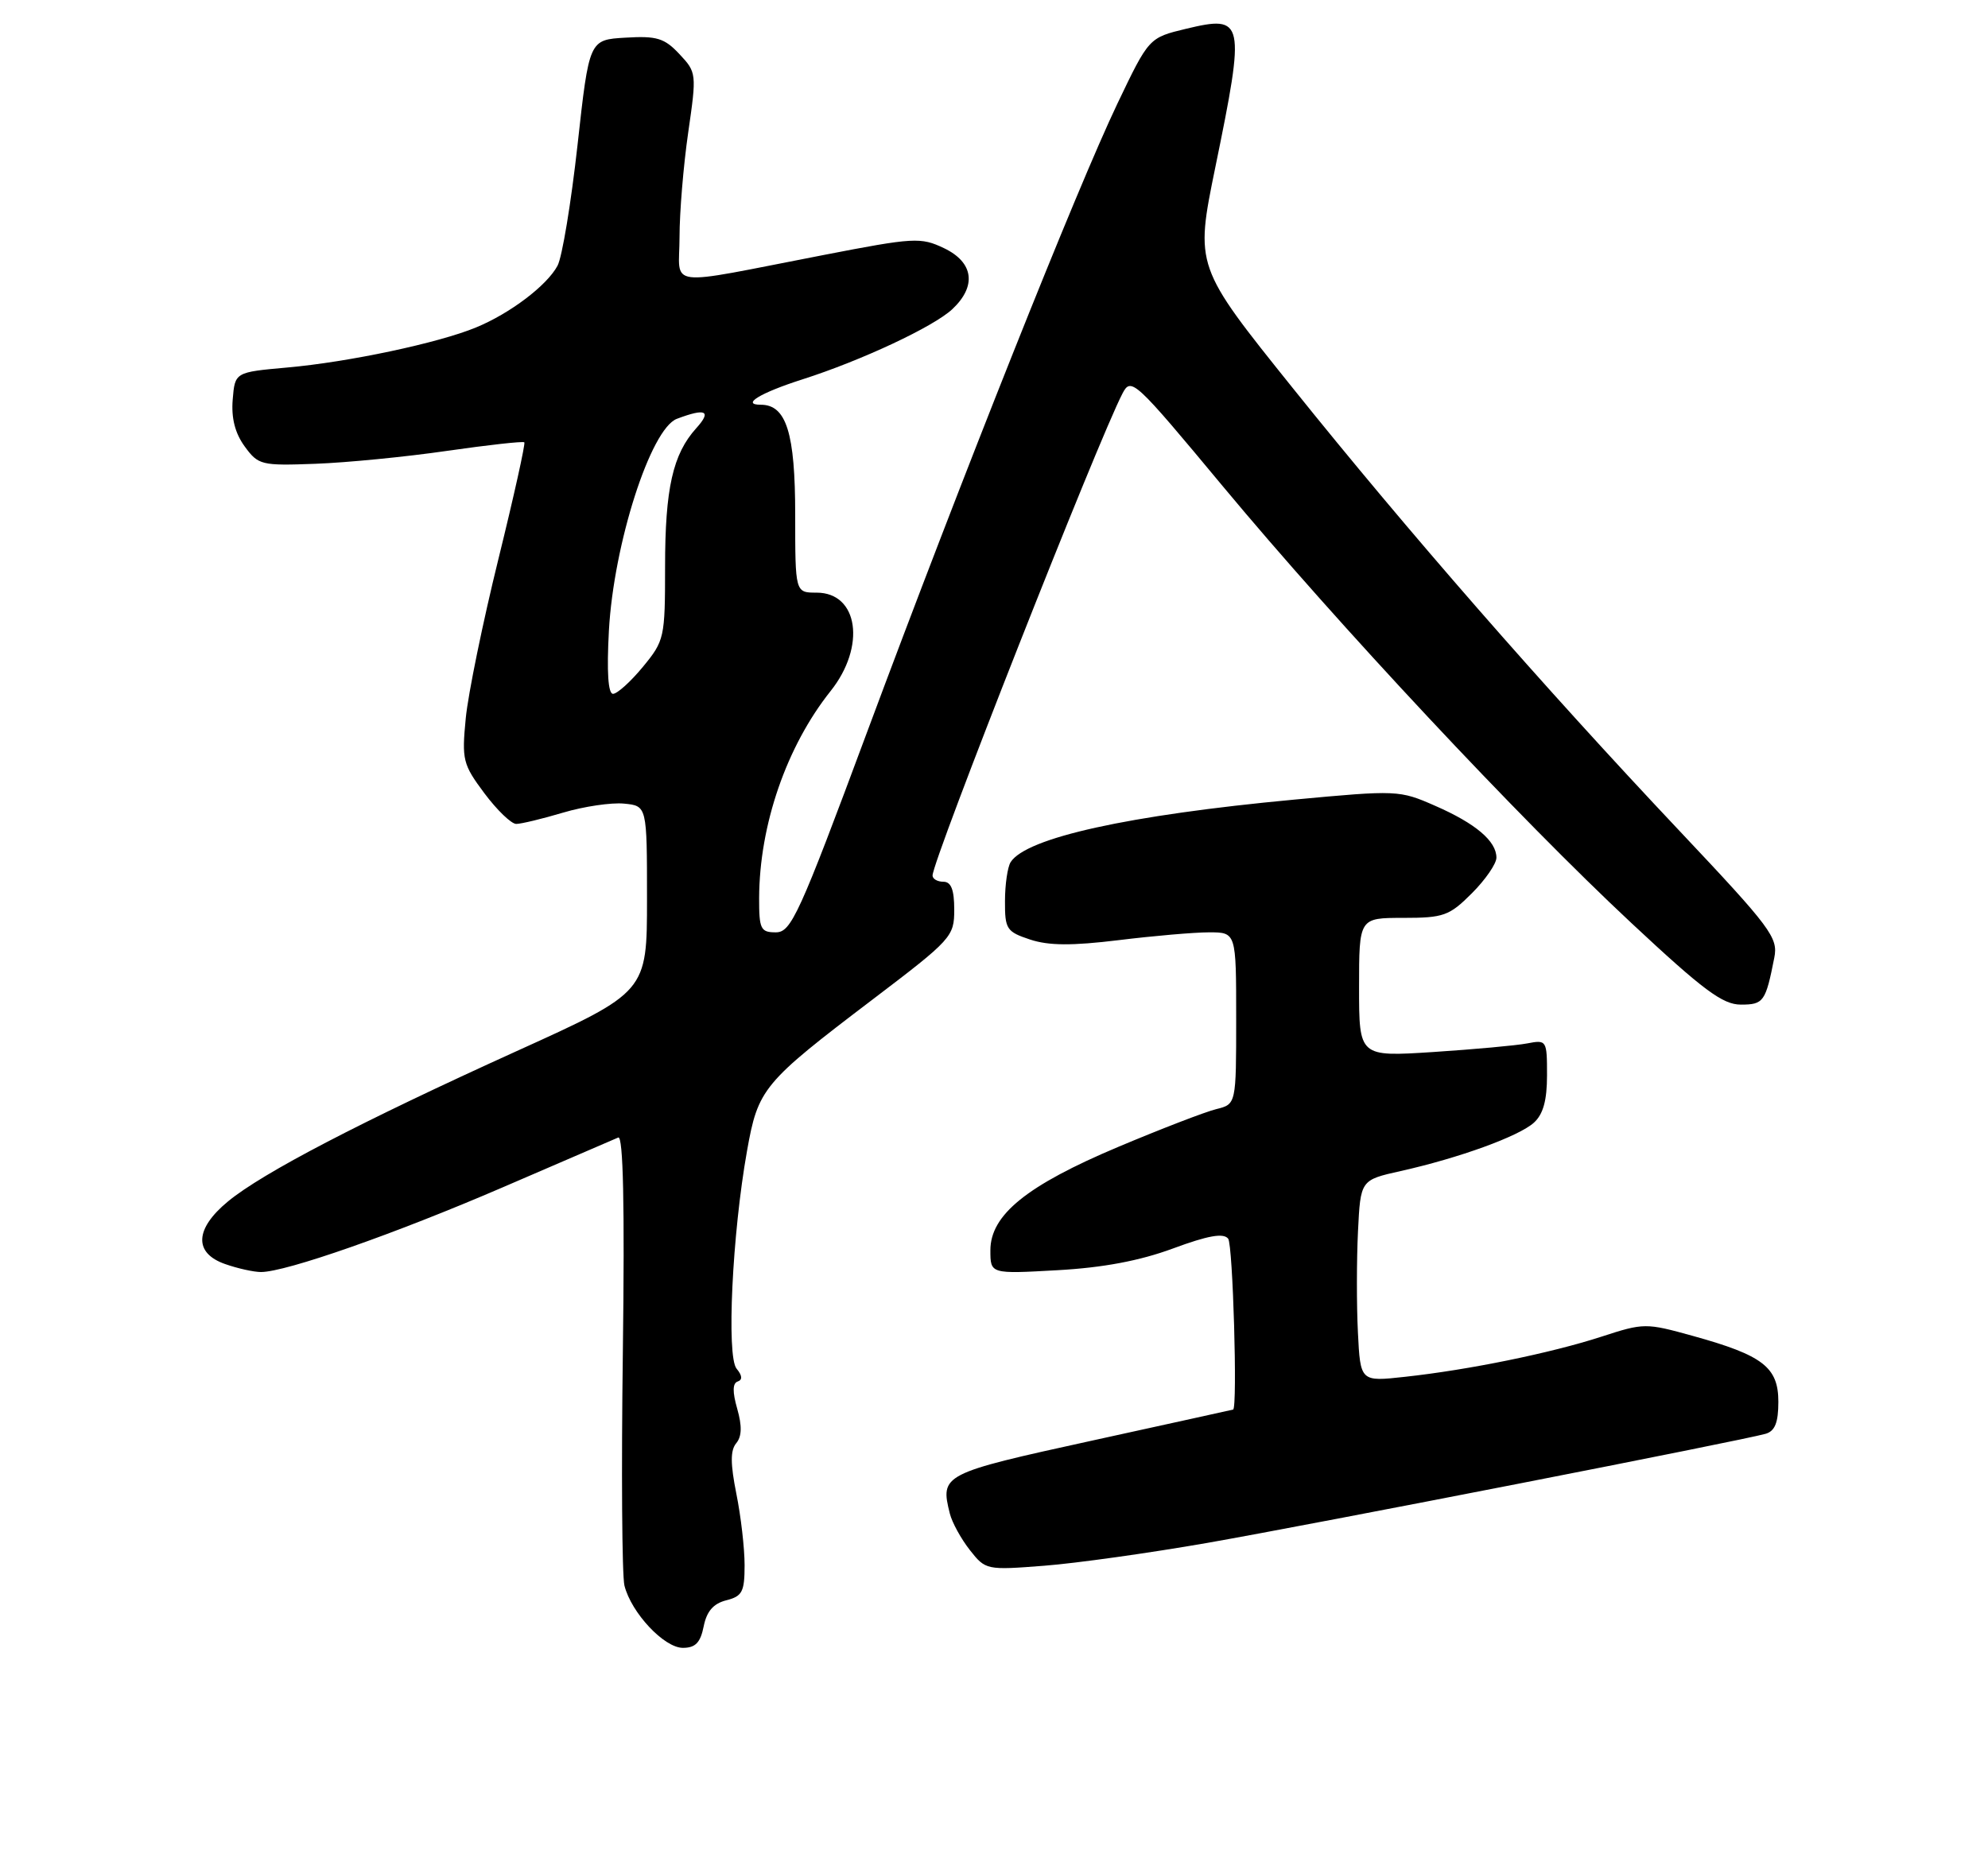 <?xml version="1.0" encoding="UTF-8" standalone="no"?>
<!DOCTYPE svg PUBLIC "-//W3C//DTD SVG 1.1//EN" "http://www.w3.org/Graphics/SVG/1.1/DTD/svg11.dtd" >
<svg xmlns="http://www.w3.org/2000/svg" xmlns:xlink="http://www.w3.org/1999/xlink" version="1.1" viewBox="0 0 275 256">
 <g >
 <path fill="currentColor"
d=" M 97.34 225.03 C 97.76 222.93 98.69 221.87 100.47 221.42 C 102.68 220.86 103.00 220.24 103.00 216.56 C 103.00 214.23 102.49 209.79 101.86 206.68 C 101.03 202.52 101.02 200.68 101.84 199.69 C 102.62 198.75 102.66 197.31 101.98 194.92 C 101.31 192.59 101.33 191.39 102.04 191.15 C 102.73 190.92 102.68 190.32 101.89 189.37 C 100.48 187.67 101.29 170.71 103.33 159.27 C 104.87 150.60 105.51 149.84 120.75 138.26 C 131.66 129.97 132.00 129.59 132.00 125.86 C 132.00 123.10 131.57 122.00 130.50 122.00 C 129.68 122.00 129.00 121.61 129.00 121.14 C 129.00 119.02 151.92 60.86 155.28 54.43 C 156.47 52.16 156.94 52.59 169.16 67.29 C 185.11 86.46 210.06 113.14 225.71 127.75 C 235.61 137.00 238.30 139.00 240.81 139.00 C 243.96 139.00 244.24 138.61 245.44 132.50 C 245.99 129.73 244.97 128.37 232.36 115.00 C 213.37 94.87 194.71 73.49 178.81 53.67 C 165.31 36.85 165.31 36.85 168.11 23.17 C 172.30 2.76 172.14 2.05 164.08 3.98 C 158.93 5.22 158.93 5.22 154.56 14.36 C 148.97 26.08 133.16 65.77 119.96 101.25 C 110.52 126.65 109.44 129.00 107.32 129.00 C 105.22 129.00 105.00 128.56 105.01 124.25 C 105.05 114.13 108.80 103.27 114.90 95.61 C 119.81 89.45 118.75 82.00 112.96 82.00 C 110.00 82.00 110.00 82.00 110.00 71.22 C 110.00 59.92 108.78 56.00 105.24 56.00 C 102.46 56.00 105.15 54.36 111.00 52.49 C 119.17 49.88 129.15 45.20 131.73 42.78 C 135.13 39.59 134.69 36.30 130.59 34.34 C 127.36 32.80 126.46 32.85 113.84 35.30 C 91.53 39.62 94.00 39.93 94.00 32.78 C 94.00 29.38 94.54 22.88 95.20 18.33 C 96.38 10.18 96.36 10.01 93.98 7.48 C 91.91 5.27 90.85 4.95 86.53 5.21 C 81.50 5.50 81.50 5.50 79.89 20.06 C 79.00 28.07 77.76 35.59 77.12 36.77 C 75.66 39.50 70.56 43.37 65.84 45.31 C 60.64 47.46 48.21 50.10 39.73 50.85 C 32.50 51.50 32.50 51.50 32.19 55.28 C 31.98 57.84 32.51 59.93 33.84 61.76 C 35.73 64.35 36.13 64.45 43.65 64.17 C 47.97 64.01 56.16 63.21 61.86 62.38 C 67.56 61.56 72.36 61.03 72.53 61.20 C 72.70 61.37 71.09 68.65 68.94 77.37 C 66.79 86.09 64.76 95.99 64.43 99.36 C 63.87 105.14 64.02 105.75 67.00 109.75 C 68.75 112.09 70.73 114.00 71.41 114.00 C 72.08 114.00 75.00 113.30 77.88 112.44 C 80.77 111.58 84.57 111.02 86.32 111.19 C 89.50 111.50 89.50 111.50 89.50 124.38 C 89.50 137.26 89.50 137.26 71.50 145.42 C 49.91 155.21 36.33 162.28 31.54 166.23 C 26.93 170.03 26.78 173.38 31.15 174.90 C 32.88 175.51 35.11 176.00 36.10 176.00 C 39.55 176.00 54.61 170.72 69.50 164.30 C 77.75 160.74 84.96 157.63 85.52 157.39 C 86.21 157.10 86.42 166.73 86.16 186.95 C 85.94 203.44 86.04 218.04 86.38 219.39 C 87.33 223.16 91.87 228.00 94.46 228.00 C 96.20 228.00 96.89 227.28 97.34 225.03 Z  M 167.00 213.48 C 182.04 210.84 241.17 199.28 244.25 198.38 C 245.53 198.00 246.00 196.82 246.00 193.96 C 246.00 189.17 243.87 187.53 234.21 184.85 C 227.65 183.03 227.41 183.03 221.51 184.95 C 214.55 187.21 203.18 189.54 194.34 190.50 C 188.18 191.18 188.18 191.18 187.84 184.34 C 187.65 180.58 187.66 174.30 187.85 170.39 C 188.20 163.27 188.20 163.27 193.75 162.03 C 201.85 160.22 210.10 157.22 212.18 155.34 C 213.47 154.17 214.00 152.26 214.00 148.77 C 214.00 143.93 213.95 143.85 211.25 144.37 C 209.74 144.66 203.89 145.19 198.25 145.56 C 188.00 146.22 188.00 146.22 188.00 136.61 C 188.00 127.00 188.00 127.00 194.10 127.00 C 199.70 127.00 200.48 126.72 203.60 123.60 C 205.47 121.73 207.00 119.51 207.00 118.67 C 207.00 116.38 204.13 113.94 198.52 111.49 C 193.59 109.32 193.25 109.31 179.00 110.64 C 156.13 112.78 141.95 115.91 139.80 119.29 C 139.38 119.95 139.02 122.38 139.02 124.67 C 139.00 128.56 139.24 128.92 142.50 130.00 C 145.08 130.85 148.27 130.87 154.75 130.08 C 159.56 129.49 165.19 129.00 167.25 129.00 C 171.00 129.00 171.00 129.00 171.00 140.89 C 171.00 152.78 171.00 152.78 168.25 153.46 C 166.74 153.83 160.64 156.18 154.70 158.68 C 142.03 164.02 137.00 168.09 137.00 173.00 C 137.00 176.27 137.00 176.27 146.25 175.75 C 152.57 175.40 157.63 174.45 162.24 172.75 C 167.10 170.95 169.23 170.57 169.89 171.38 C 170.55 172.18 171.20 194.77 170.58 195.03 C 170.53 195.05 161.73 196.99 151.00 199.34 C 130.33 203.87 130.04 204.02 131.39 209.42 C 131.70 210.66 132.95 212.93 134.16 214.47 C 136.33 217.23 136.46 217.26 144.43 216.64 C 148.87 216.30 159.03 214.87 167.00 213.48 Z  M 84.23 87.25 C 84.89 75.26 90.00 59.33 93.63 57.95 C 97.64 56.43 98.49 56.84 96.31 59.25 C 93.07 62.84 92.00 67.59 92.00 78.42 C 92.00 88.25 91.91 88.65 88.93 92.27 C 87.24 94.32 85.38 96.00 84.80 96.00 C 84.12 96.00 83.92 93.00 84.23 87.25 Z "/>
</g>
</svg>